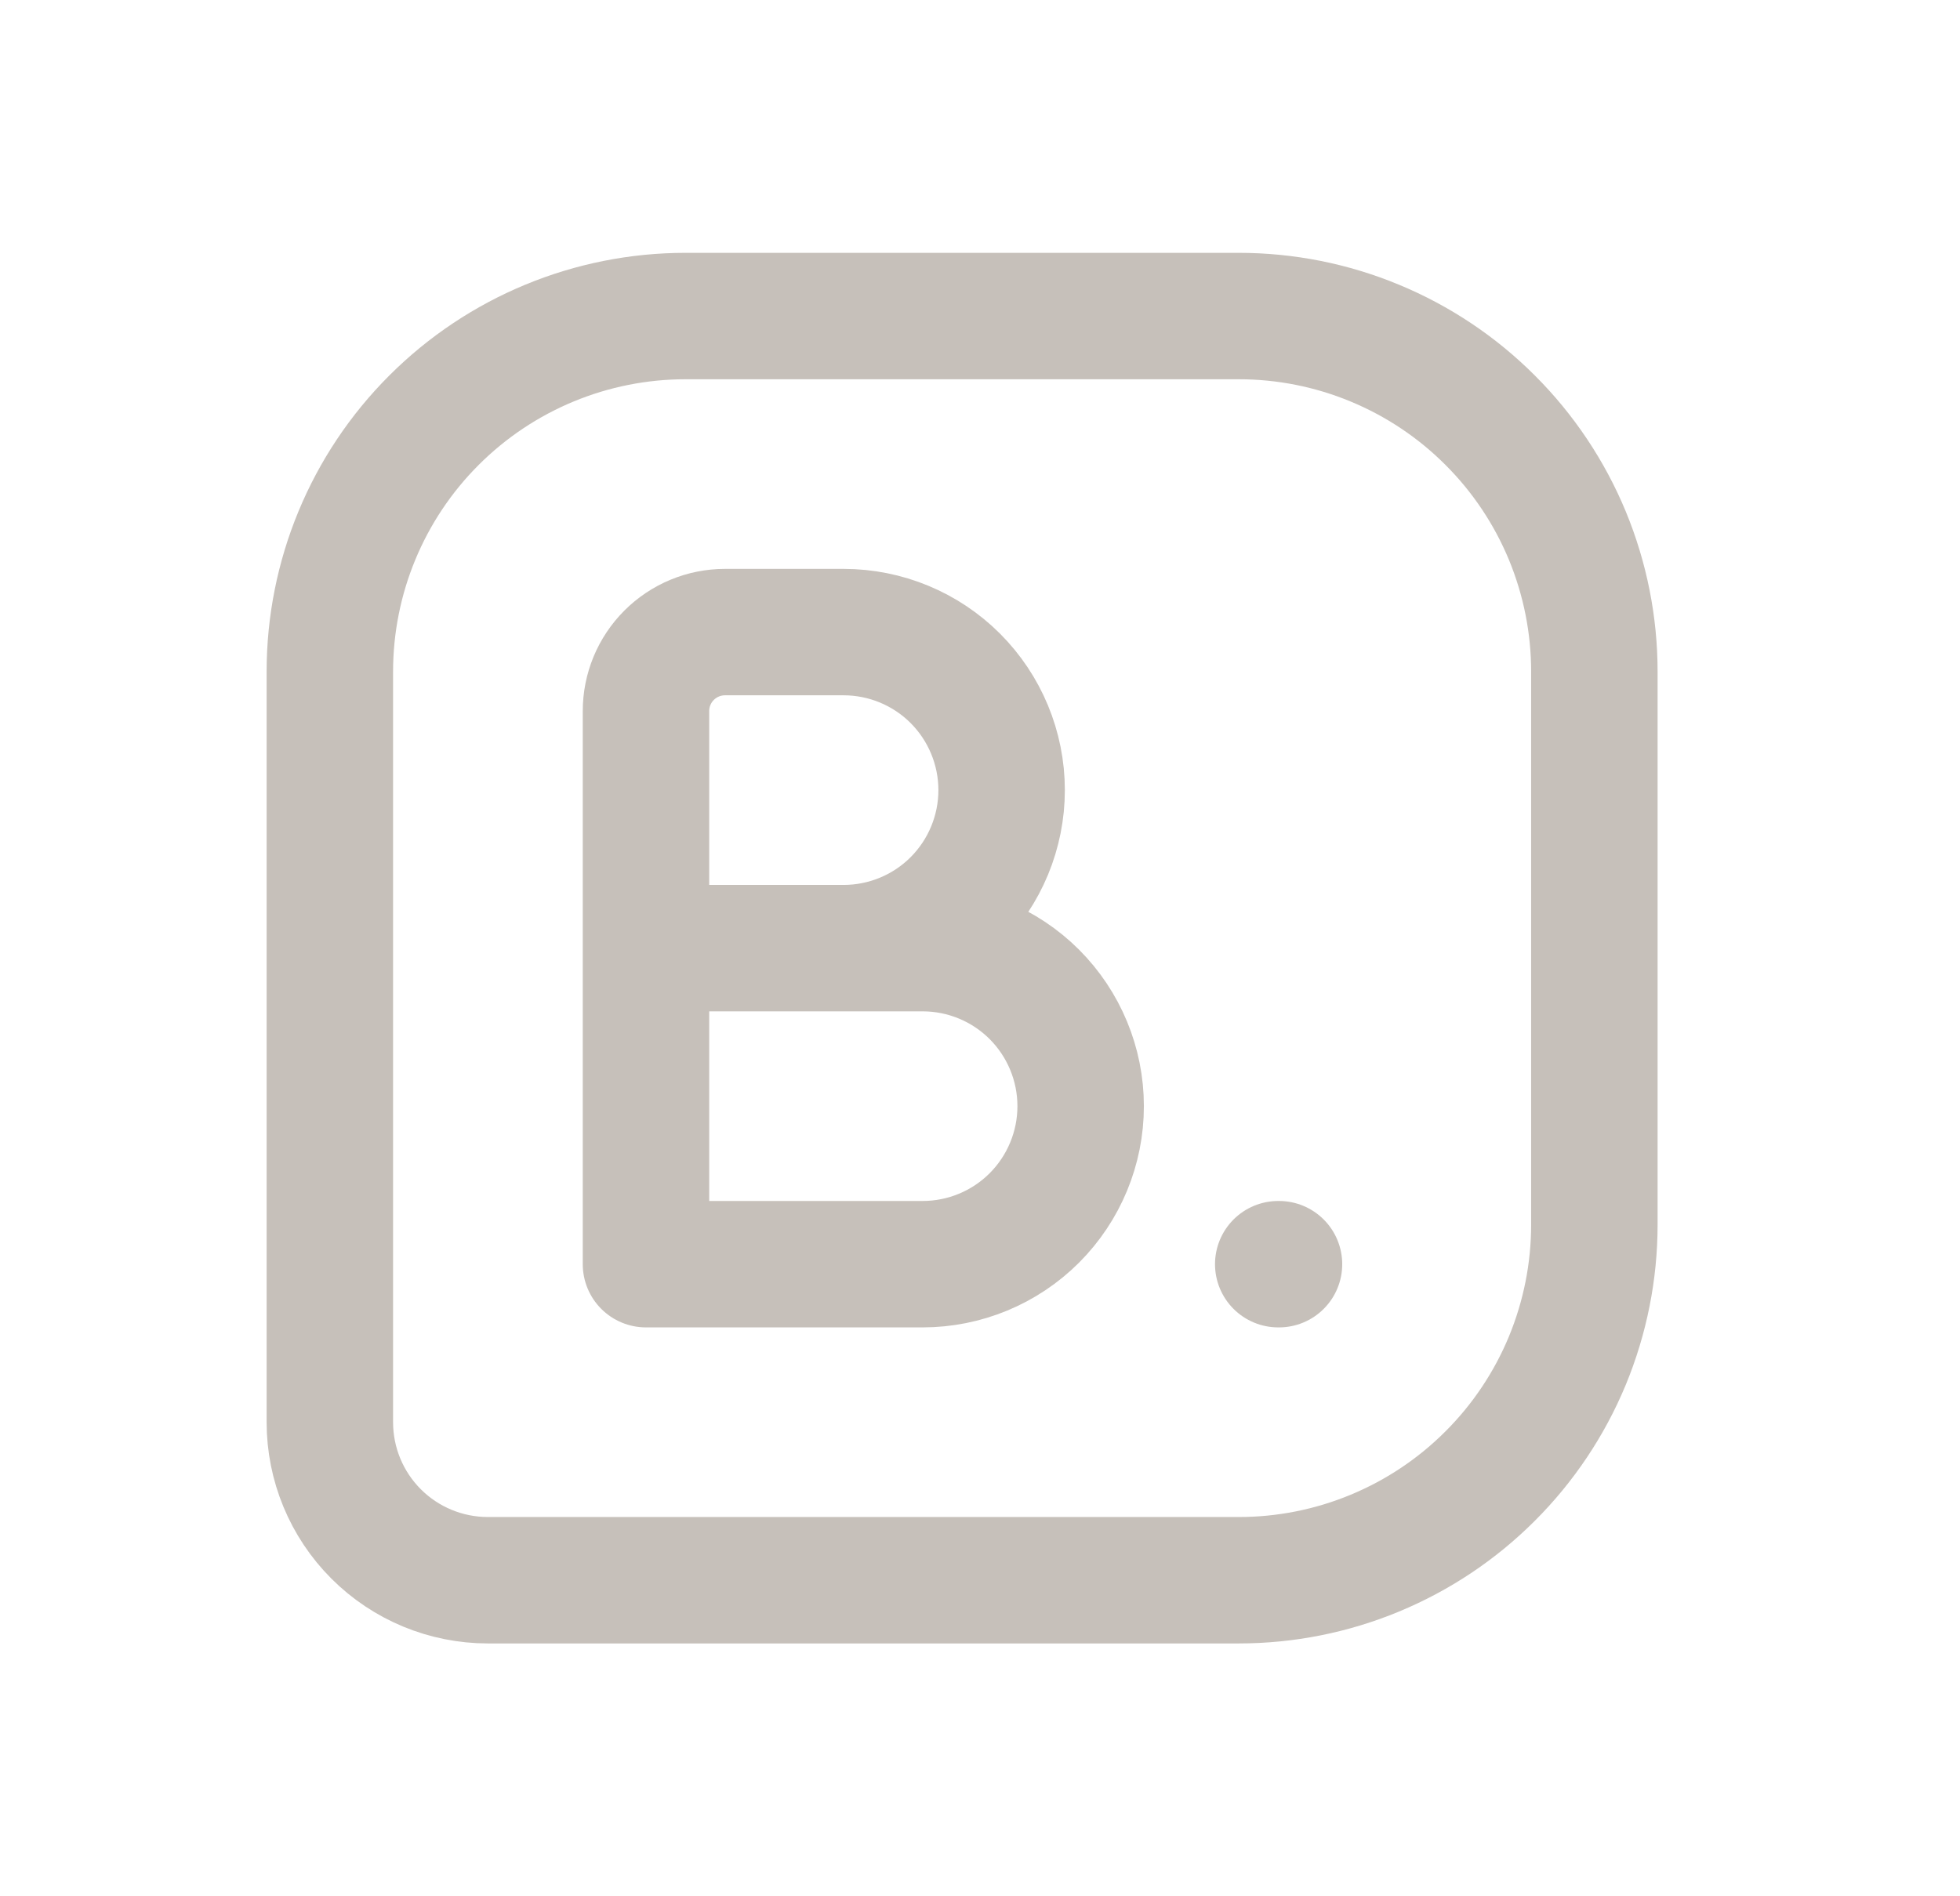 <svg width="31" height="30" viewBox="0 0 31 30" fill="none" xmlns="http://www.w3.org/2000/svg">
<path d="M5.217 22.5V10.625C5.217 9.133 5.809 7.702 6.864 6.648C7.919 5.593 9.35 5 10.842 5H19.592C20.331 5 21.062 5.145 21.744 5.428C22.427 5.711 23.047 6.125 23.569 6.648C24.092 7.17 24.506 7.79 24.789 8.472C25.071 9.155 25.217 9.886 25.217 10.625V19.375C25.217 20.114 25.071 20.845 24.789 21.528C24.506 22.21 24.092 22.83 23.569 23.352C23.047 23.875 22.427 24.289 21.744 24.572C21.062 24.855 20.331 25 19.592 25H7.717C7.054 25 6.418 24.737 5.949 24.268C5.48 23.799 5.217 23.163 5.217 22.5Z" stroke="#C6C0BA" stroke-width="2" stroke-linecap="round" stroke-linejoin="round"/>
<path d="M10.217 15H14.592C15.255 15 15.891 15.263 16.36 15.732C16.828 16.201 17.092 16.837 17.092 17.5C17.092 18.163 16.828 18.799 16.36 19.268C15.891 19.737 15.255 20 14.592 20H10.217V11.25C10.217 10.918 10.348 10.601 10.583 10.366C10.817 10.132 11.135 10 11.467 10H13.342C14.005 10 14.641 10.263 15.11 10.732C15.578 11.201 15.842 11.837 15.842 12.5C15.842 13.163 15.578 13.799 15.11 14.268C14.641 14.737 14.005 15 13.342 15H11.467M20.217 20H20.229" stroke="#C6C0BA" stroke-width="2" stroke-linecap="round" stroke-linejoin="round"/>
</svg>

